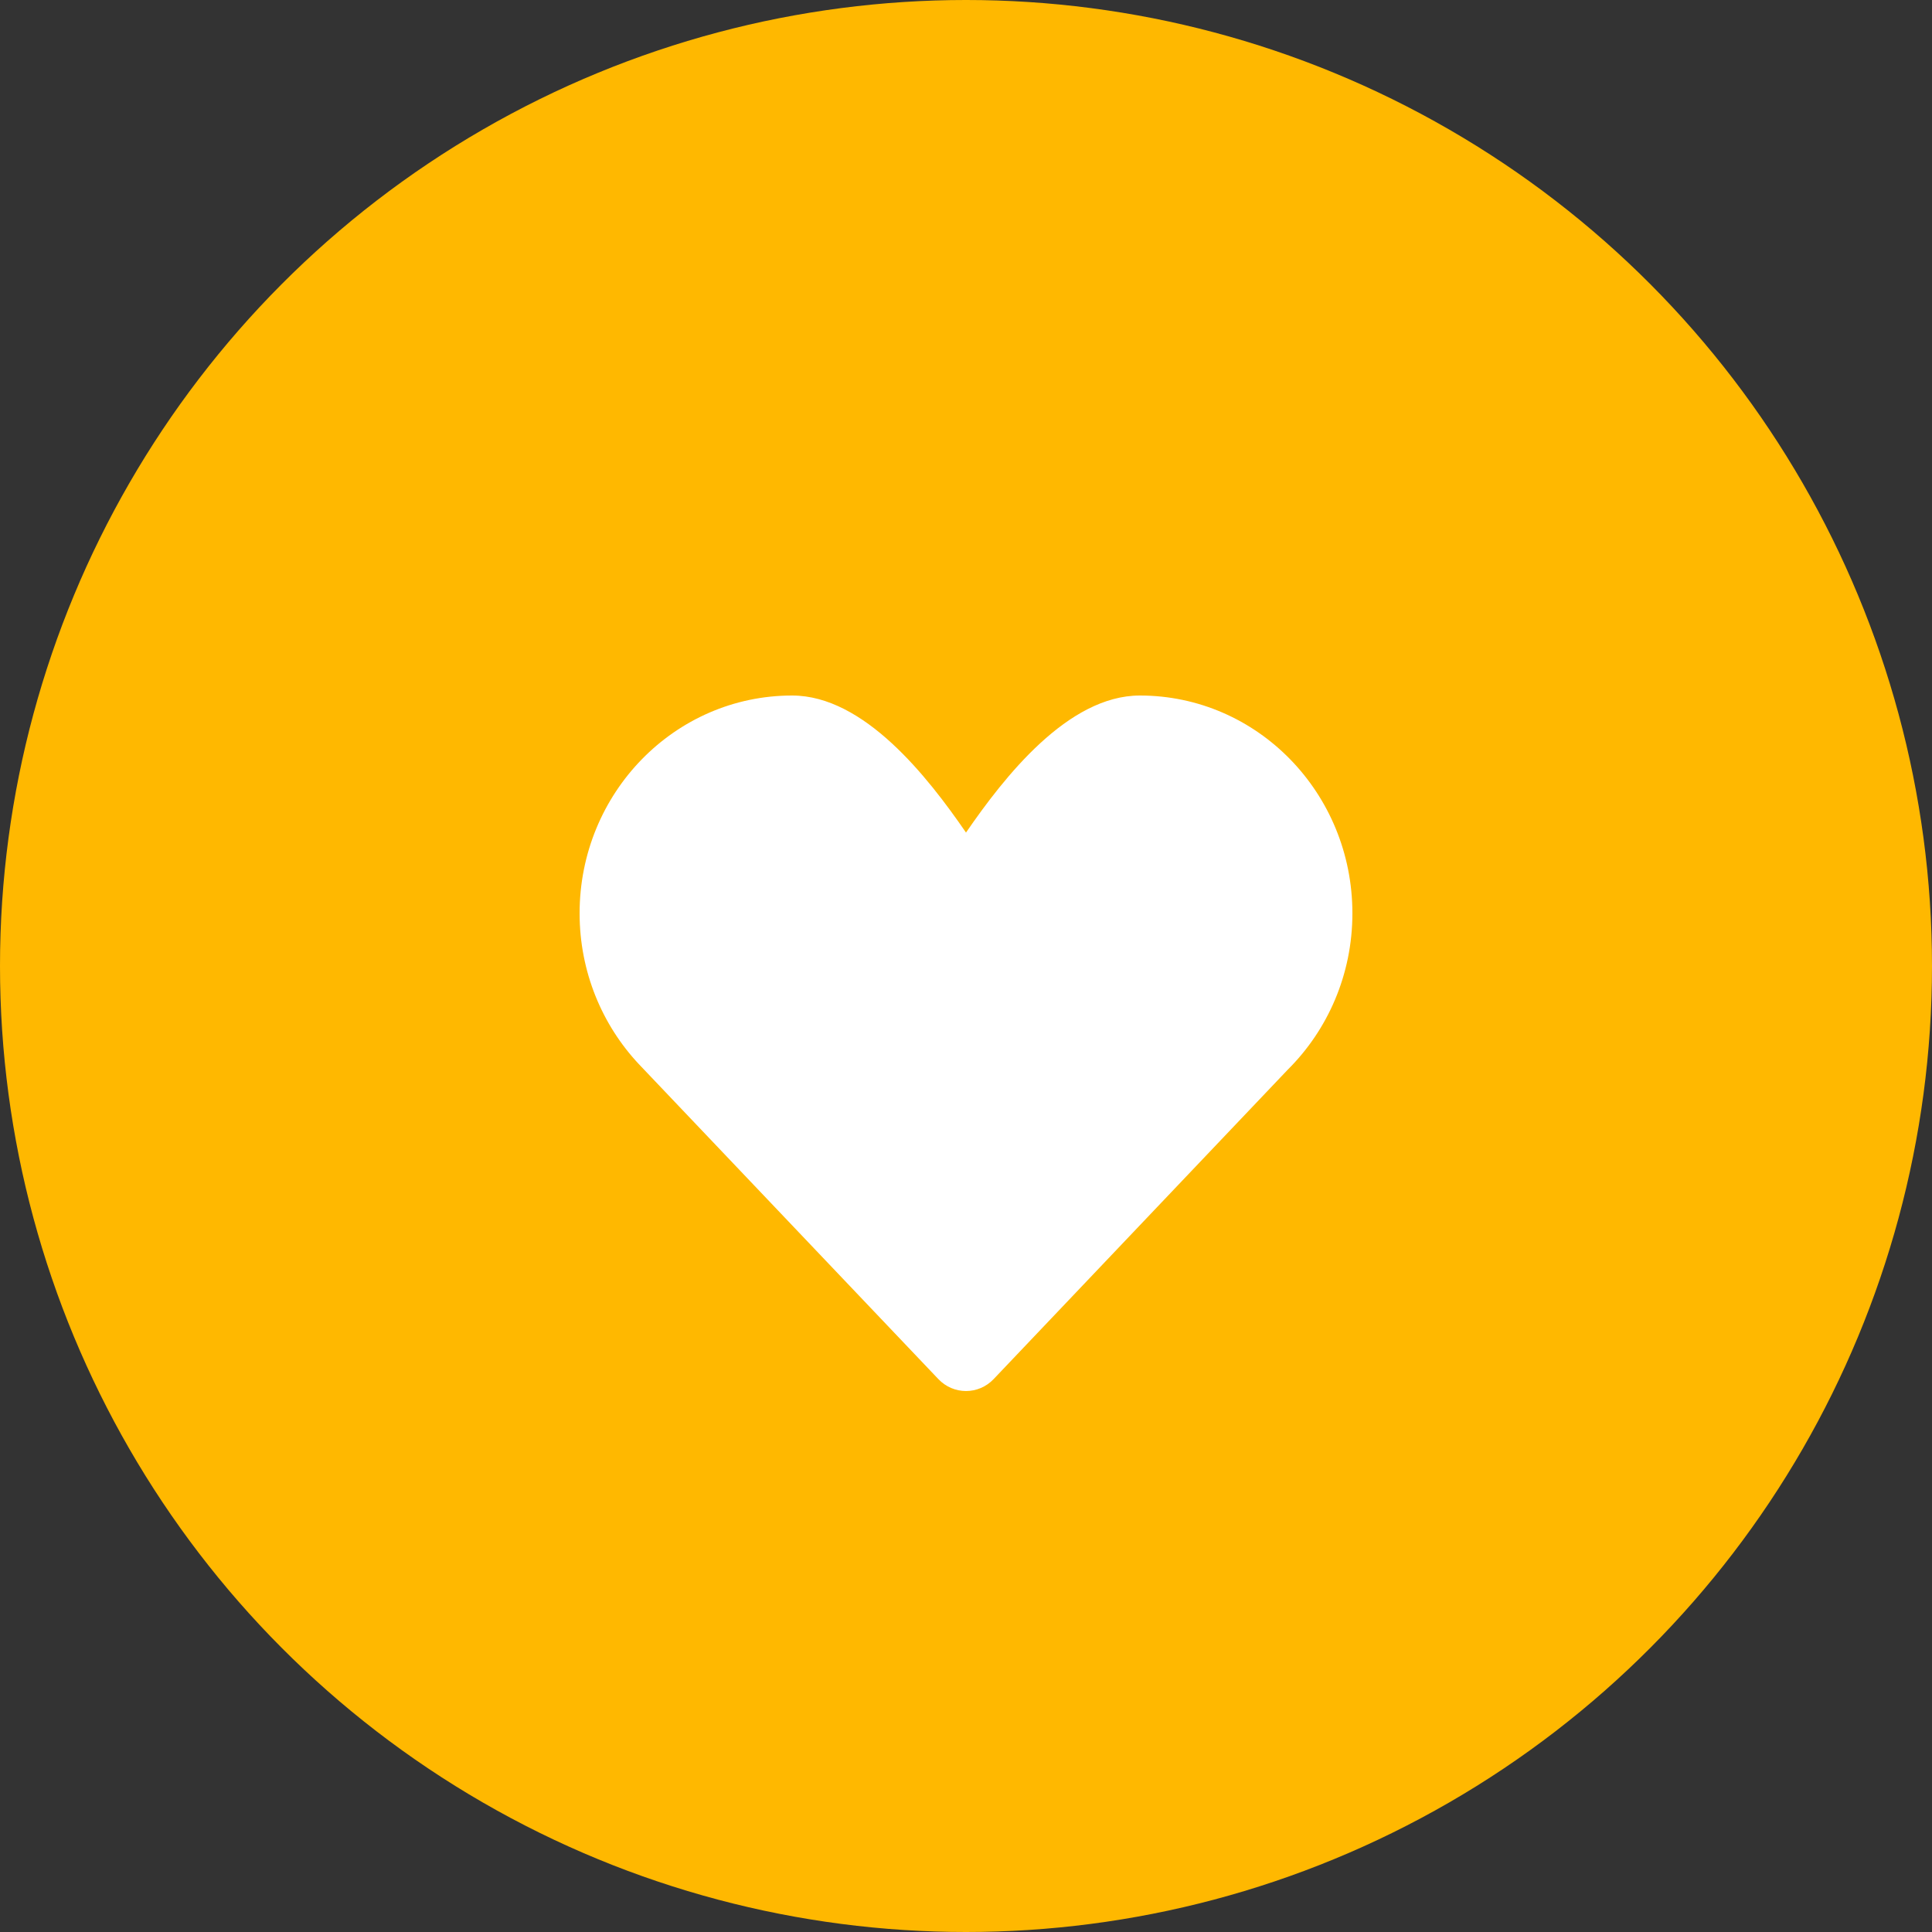 <svg width="50" height="50" viewBox="0 0 50 50" fill="none" xmlns="http://www.w3.org/2000/svg">
<rect x="0" y="0" width="50" height="50" fill="#333333" stroke="none"/>
<circle cx="25" cy="25" r="25" fill="#FFB800"/>
<path d="M16.532 27.538C15.583 26.525 15 25.15 15 23.636C15 20.523 17.462 18 20.5 18C22.36 18 24.005 20.099 25 21.547C25.995 20.099 27.64 18 29.5 18C32.538 18 35 20.523 35 23.636C35 25.225 34.358 26.66 33.326 27.684L25.716 35.69C25.324 36.103 24.676 36.103 24.284 35.69L16.532 27.538Z" fill="white"/>
</svg>
